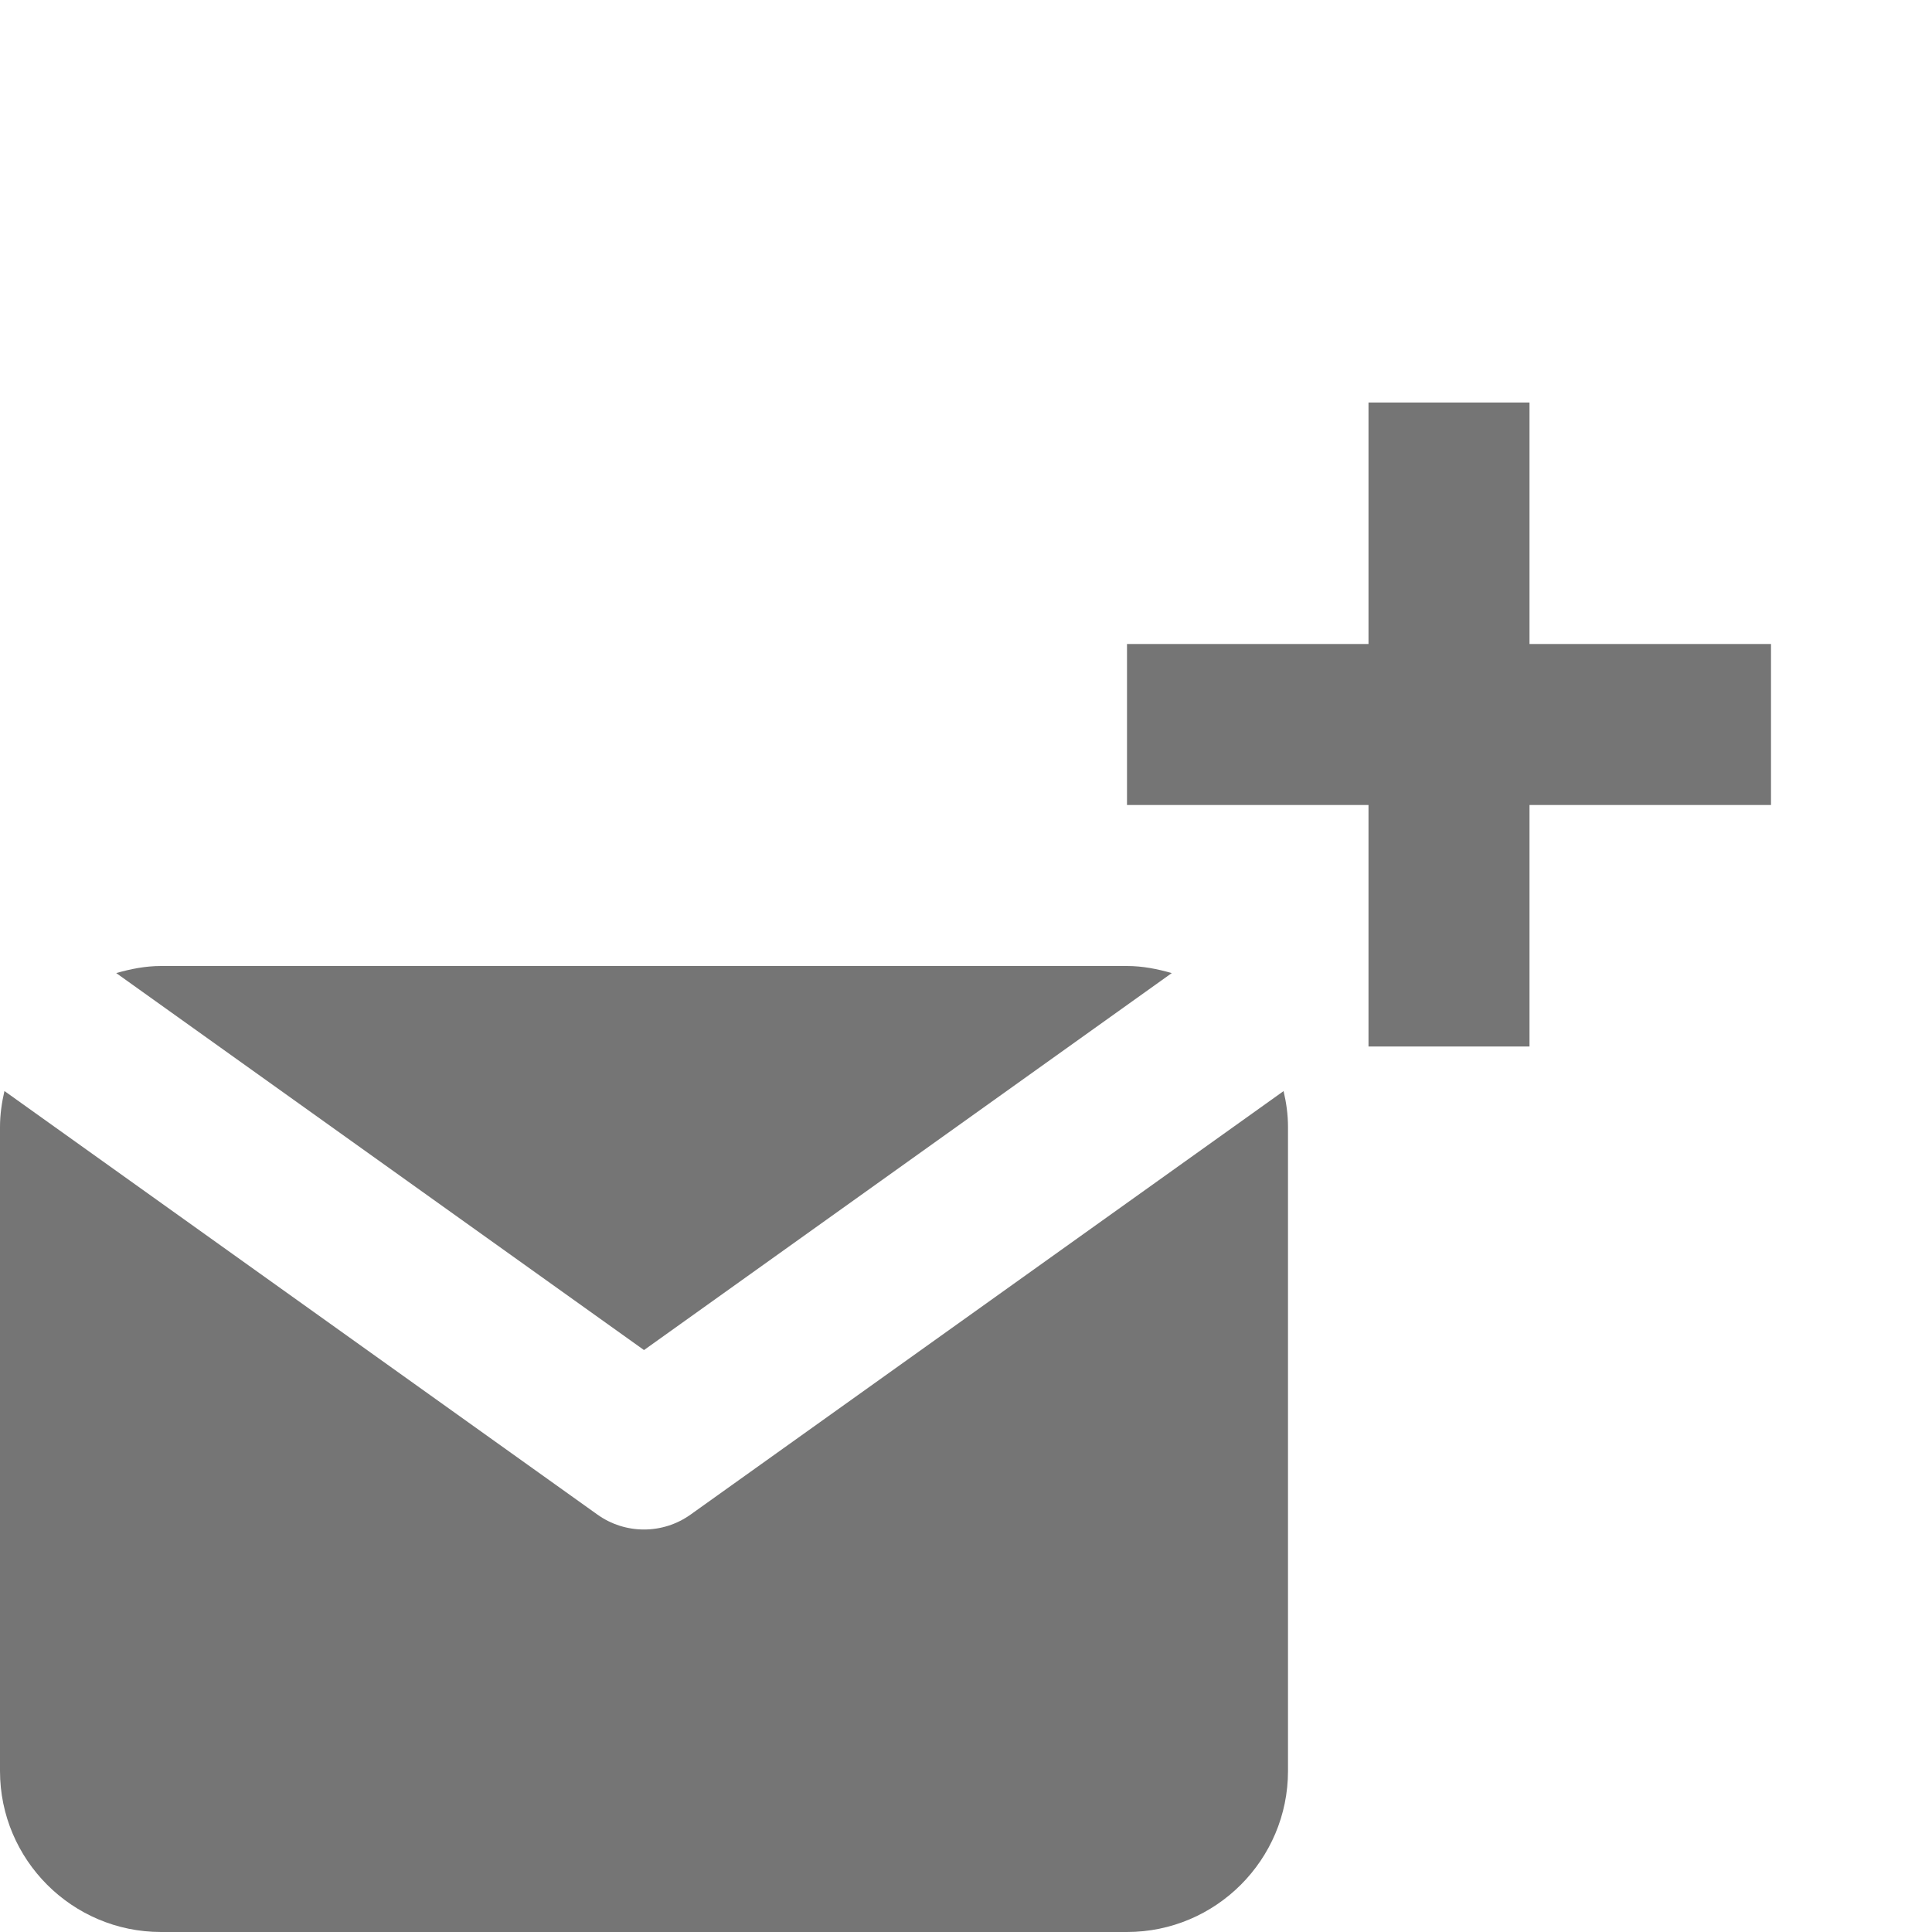 <?xml version="1.0" encoding="utf-8"?>
<!-- Generator: Adobe Illustrator 17.1.0, SVG Export Plug-In . SVG Version: 6.00 Build 0)  -->
<!DOCTYPE svg PUBLIC "-//W3C//DTD SVG 1.1//EN" "http://www.w3.org/Graphics/SVG/1.1/DTD/svg11.dtd">
<svg version="1.1" xmlns="http://www.w3.org/2000/svg" xmlns:xlink="http://www.w3.org/1999/xlink" x="0px" y="0px" width="24px"
	 height="24px" viewBox="0 0 24 24" enable-background="new 0 0 24 24" xml:space="preserve">
<g id="Frame_-_24px">
	<rect y="-0.001" fill="none" width="24" height="24"/>
</g>
<g id="Filled_Icons">
	<g>
		<path fill="#757575" d="M8,16.771l6.556-4.683C14.378,12.037,14.194,12,14,12H2c-0.194,0-0.378,0.037-0.556,0.088L8,16.771z"/>
		<path fill="#757575" d="M8.581,18.813C8.407,18.938,8.204,19,8,19s-0.407-0.062-0.581-0.187l-7.364-5.26
			C0.022,13.697,0,13.846,0,14v8c0,1.103,0.897,2,2,2h12c1.103,0,2-0.897,2-2v-8c0-0.154-0.021-0.303-0.055-0.446L8.581,18.813z"/>
		<polygon fill="#757575" points="22,8 19,8 19,5 17,5 17,8 14,8 14,10 17,10 17,13 19,13 19,10 22,10 		"/>
	</g>
</g>
</svg>
